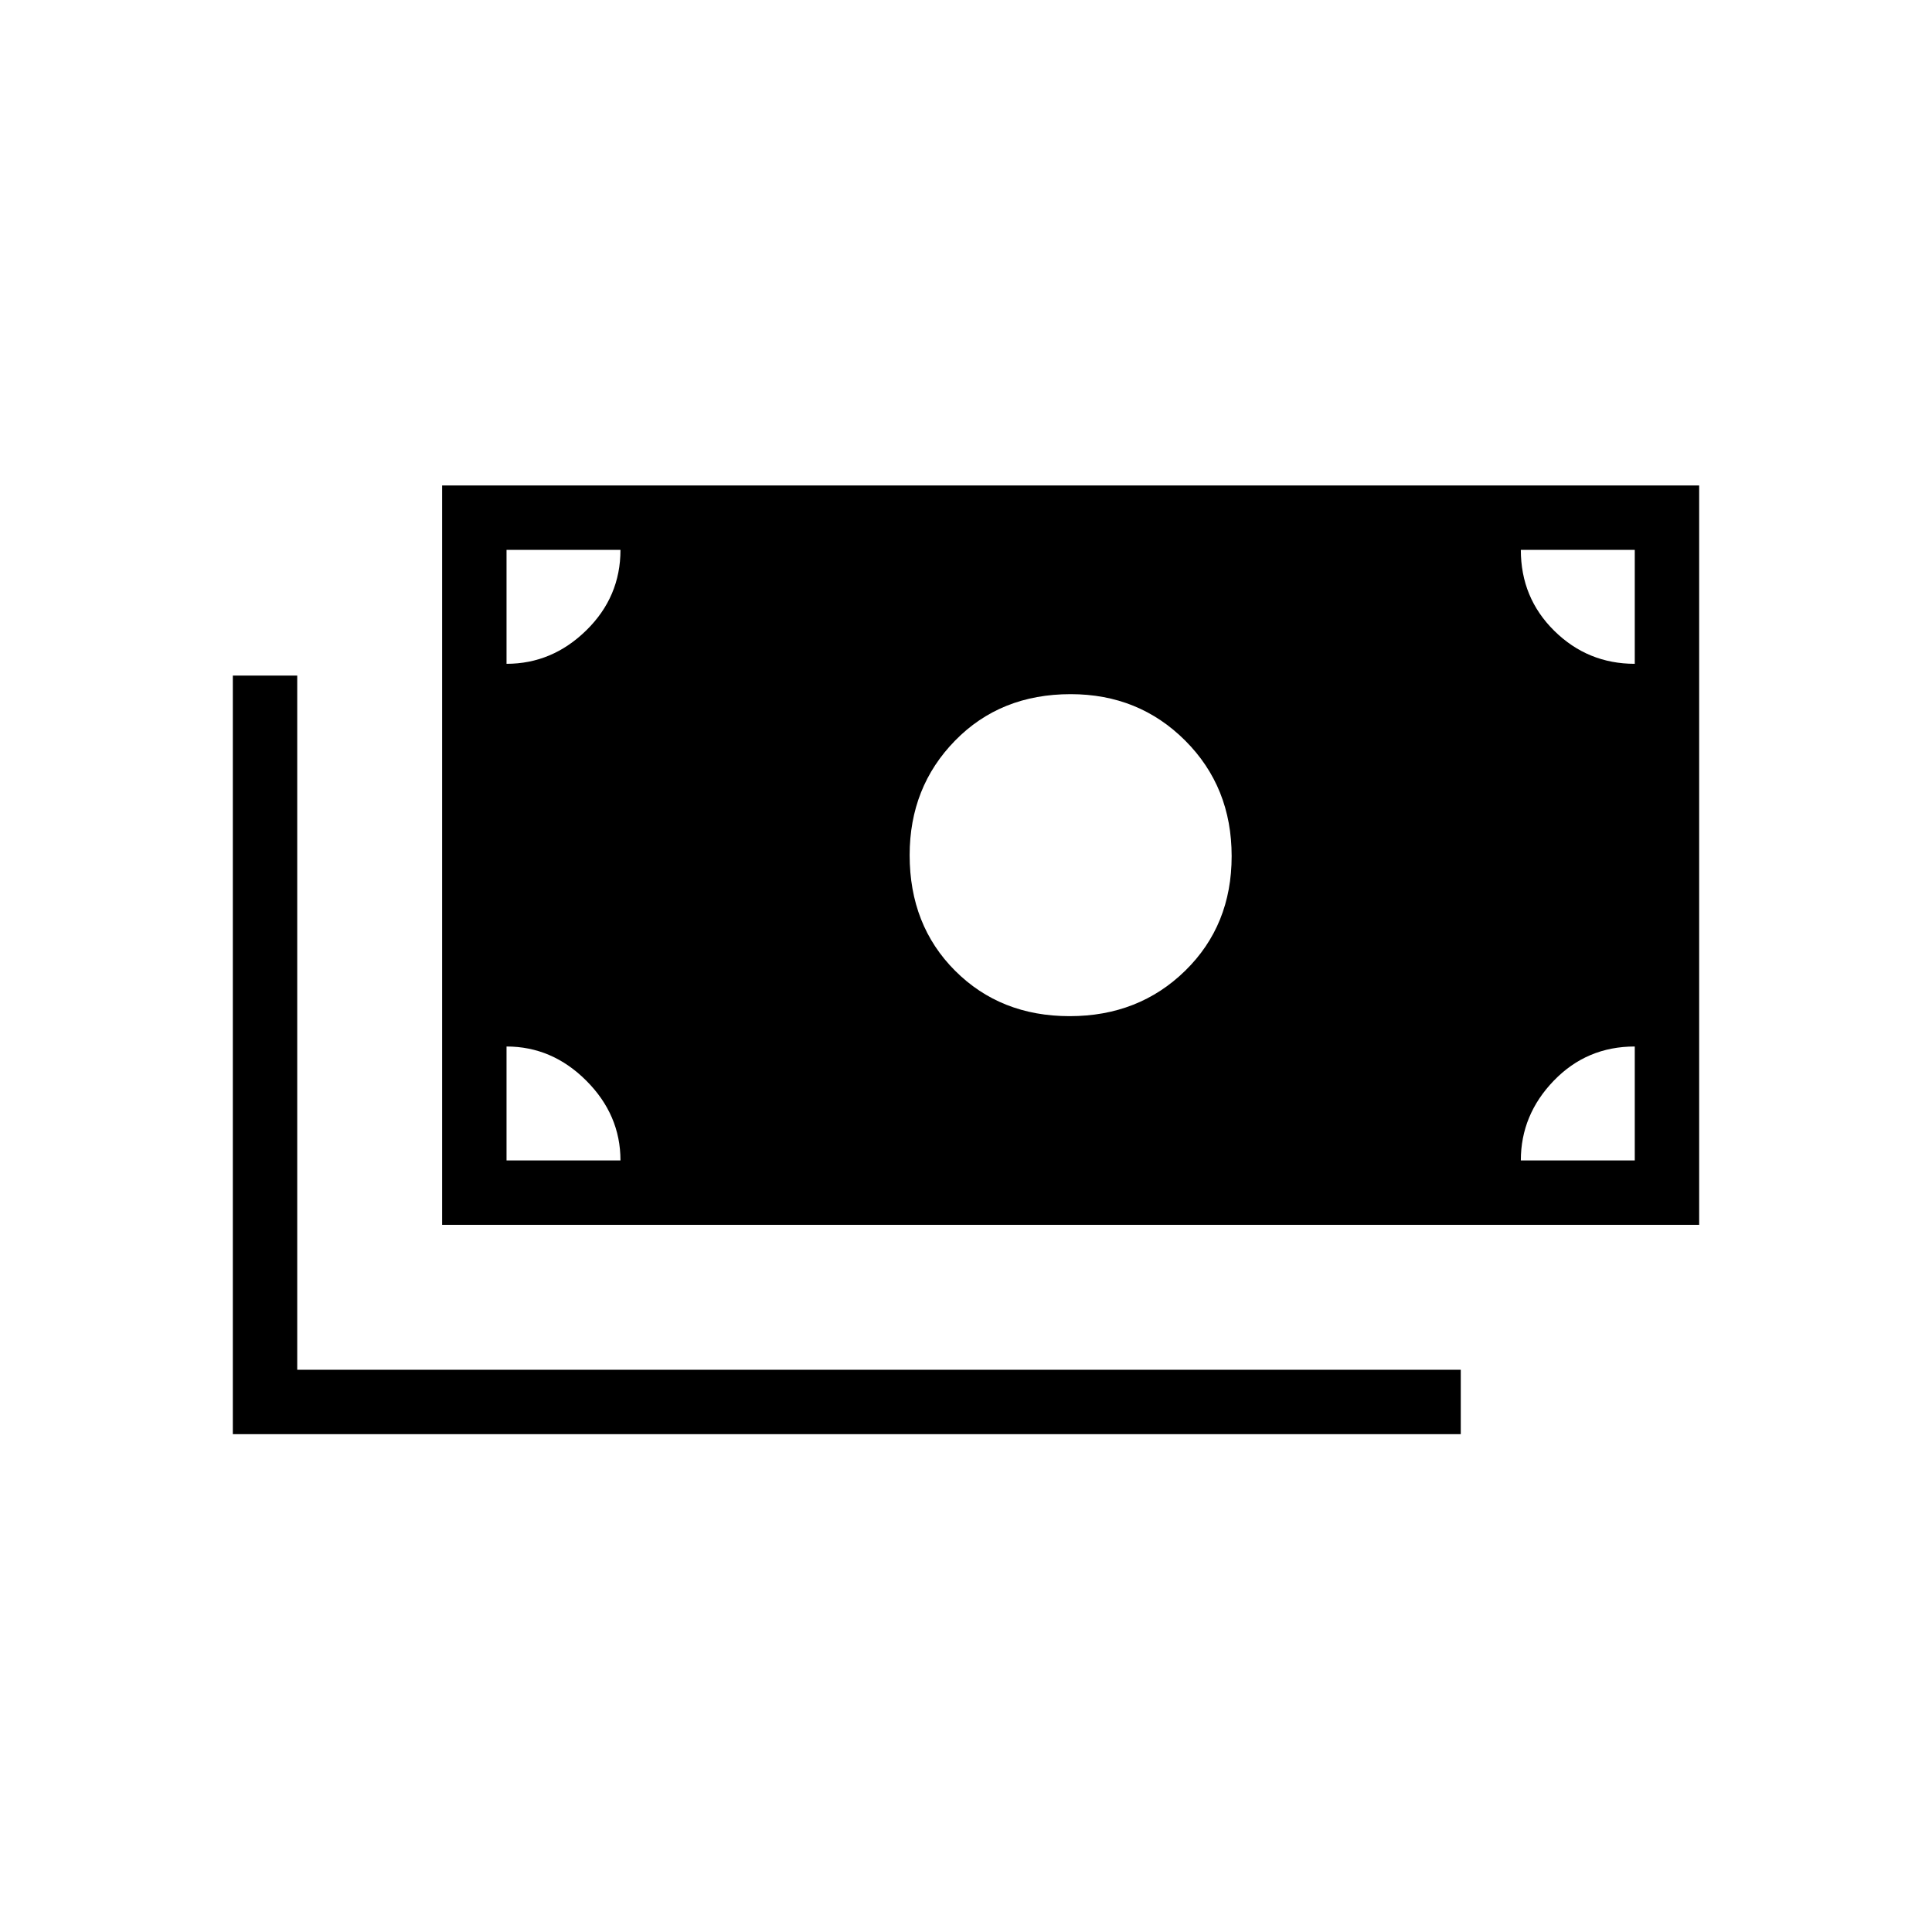 <svg xmlns="http://www.w3.org/2000/svg" height="20" viewBox="0 -960 960 960" width="20"><path d="M115.692-247.384v-376.924h32v344.923h578.155v32.001H115.692Zm104-104.001V-718.77h624.616v367.385H219.692Zm88.616-32q0-22.654-16.981-39.634Q274.346-440 251.692-440v56.615h56.616Zm447.384 0h56.616V-440q-23.846 0-40.231 16.981-16.385 16.98-16.385 39.634ZM531.5-455.077q34.346 0 57.423-22.577Q612-500.231 612-534.577q0-34.346-23.077-57.423-23.077-23.077-56.923-23.077-34.846 0-57.423 23.077Q452-568.923 452-535.077q0 34.846 22.577 57.423 22.577 22.577 56.923 22.577ZM251.692-630.154q22.654 0 39.635-16.631 16.981-16.63 16.981-39.984h-56.616v56.615Zm560.616 0v-56.615h-56.616q0 23.846 16.631 40.231 16.631 16.384 39.985 16.384Z"/></svg>
